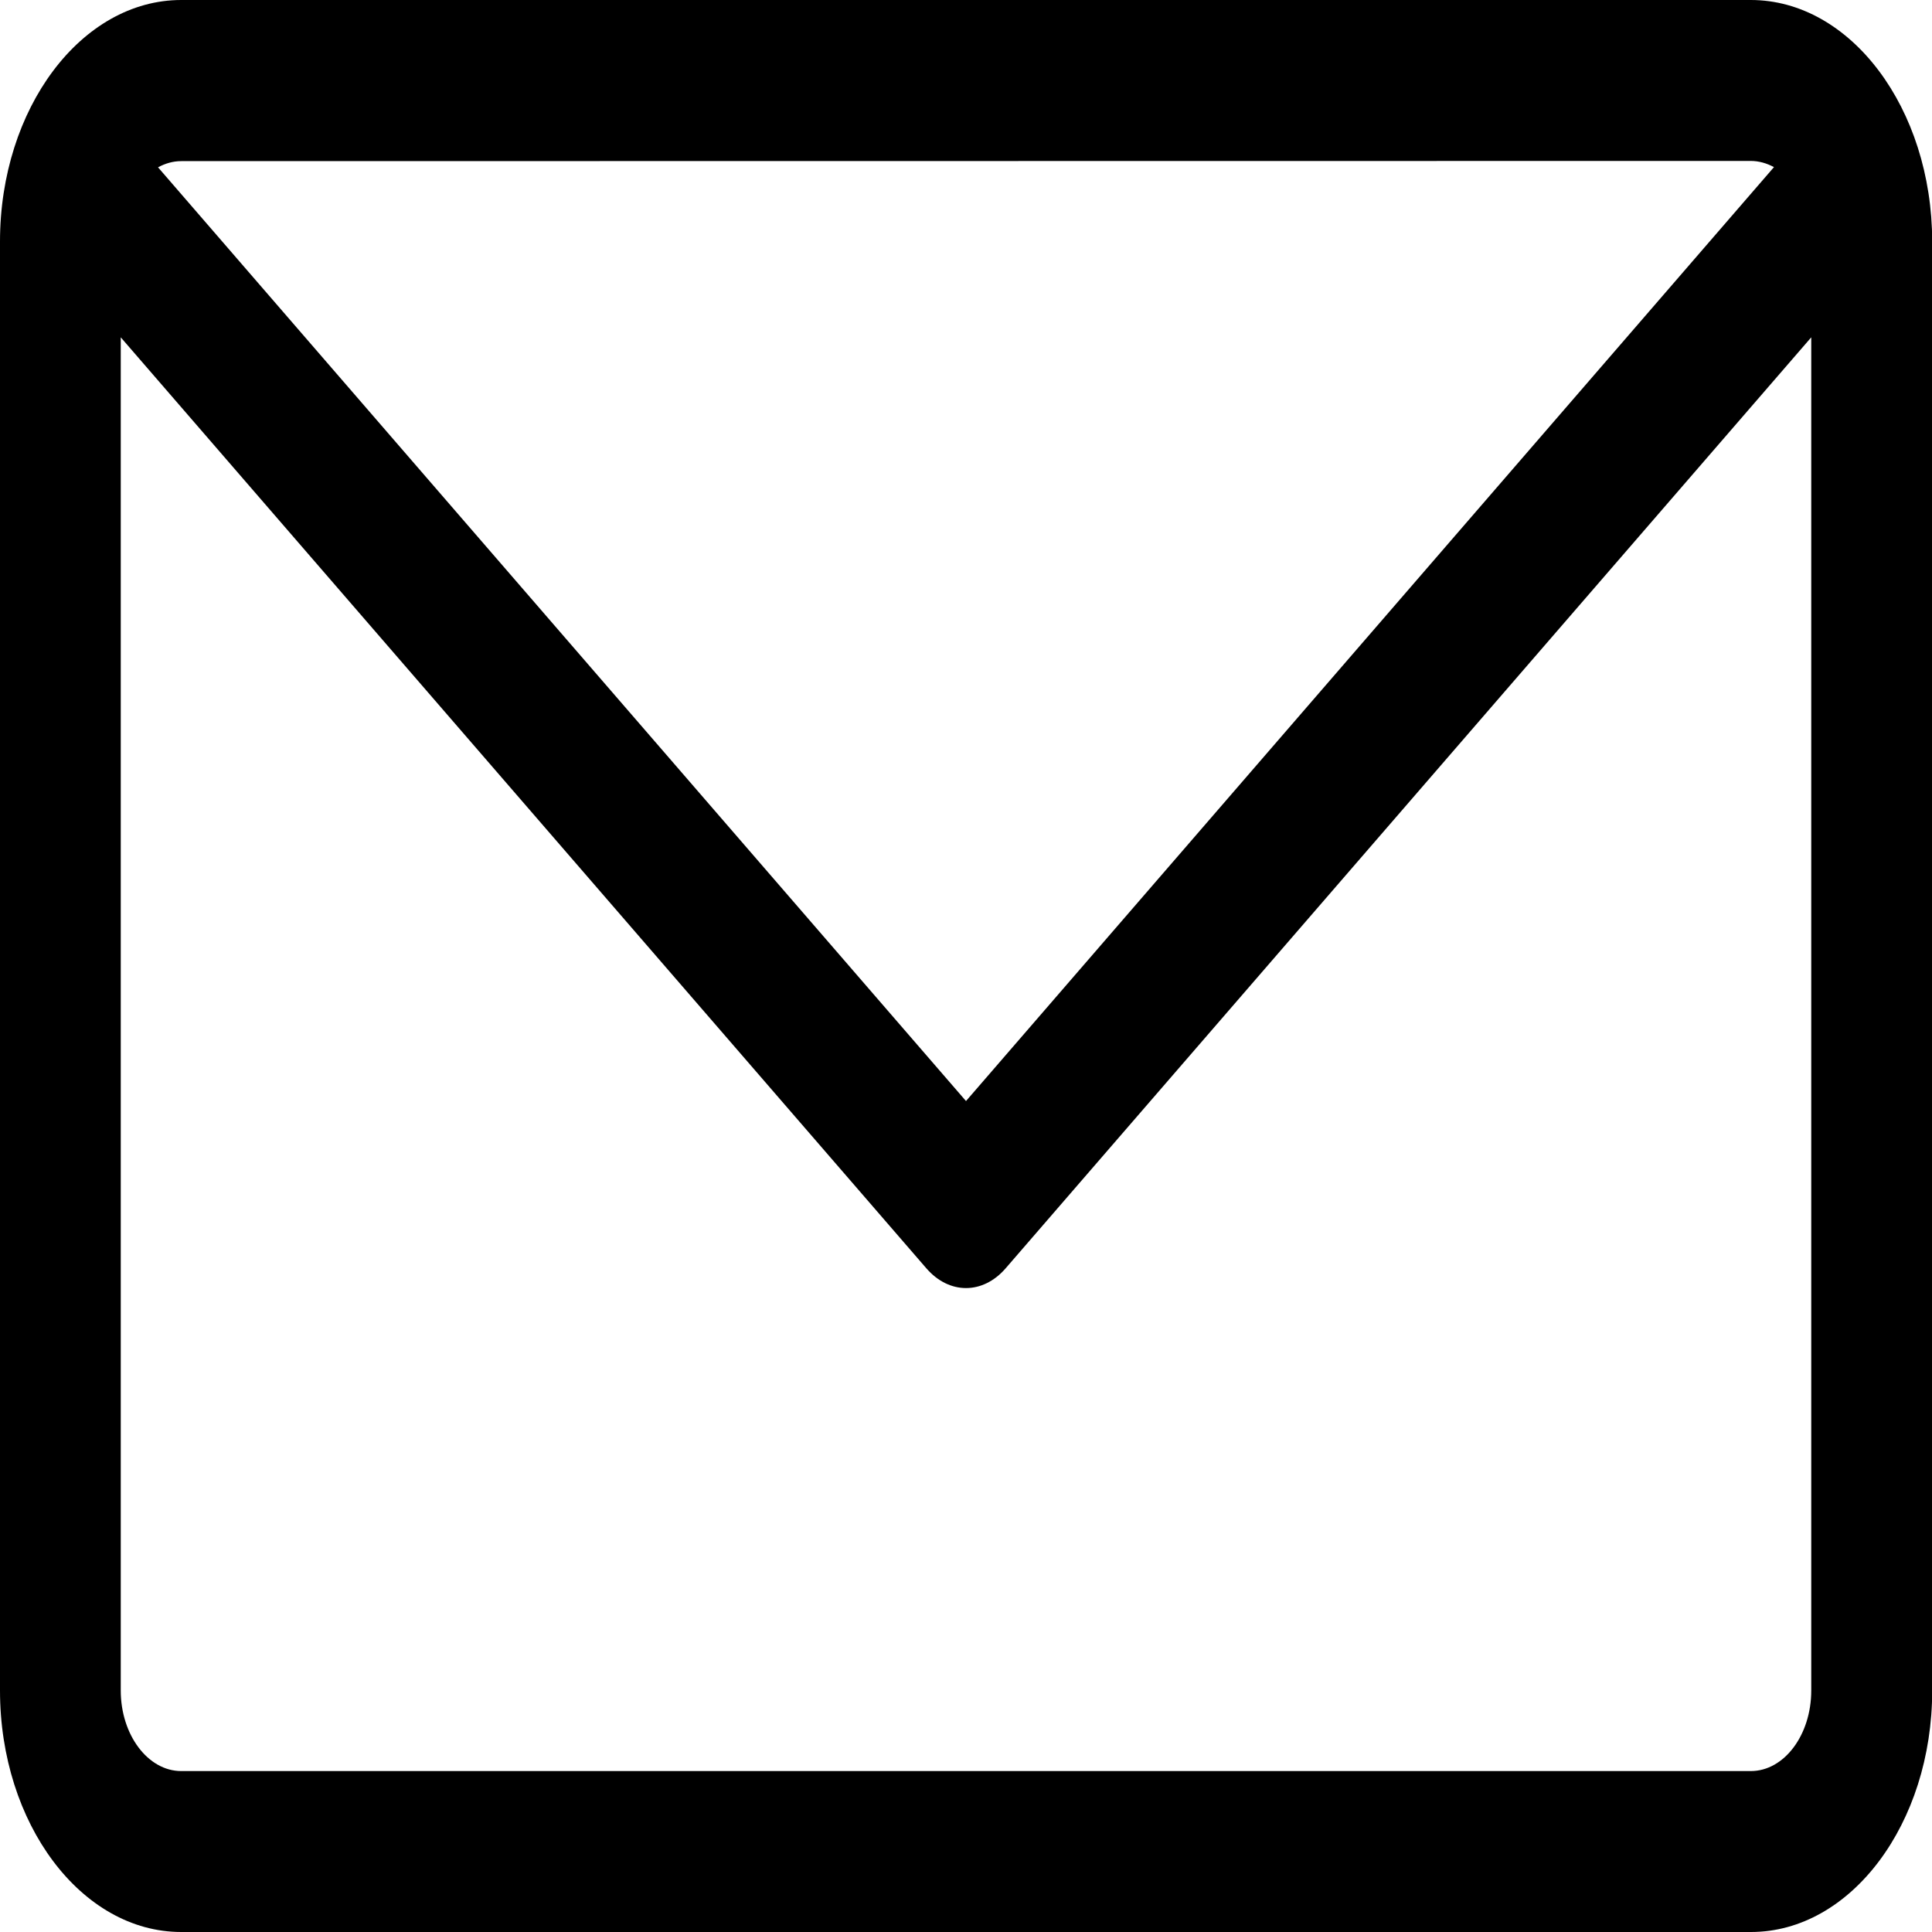<?xml version="1.0" encoding="utf-8"?>
<!-- Generator: Adobe Illustrator 22.0.0, SVG Export Plug-In . SVG Version: 6.00 Build 0)  -->
<svg version="1.1" id="Capa_1" xmlns="http://www.w3.org/2000/svg" xmlns:xlink="http://www.w3.org/1999/xlink" x="0px" y="0px"
	 viewBox="0 0 1000 1000" style="enable-background:new 0 0 1000 1000;" xml:space="preserve">
<path d="M906.2,0H93.8C42.1,0,0,56.1,0,125v750c0,68.9,42.1,125,93.8,125h812.5c51.7,0,93.8-56.1,93.8-125V125
	C1000,56.1,957.9,0,906.2,0z M906.2,83.3c4.2,0,8.3,1.2,12,3.2L500,569.9L81.8,86.6c3.7-2,7.7-3.2,12-3.2L906.2,83.3z M906.2,916.7
	H93.8c-17.2,0-31.3-18.7-31.3-41.7V174.6l417,481.9c5.9,6.8,13.2,10.2,20.5,10.2s14.6-3.4,20.5-10.2l417-481.9V875
	C937.5,898,923.5,916.7,906.2,916.7z"/>
</svg>
